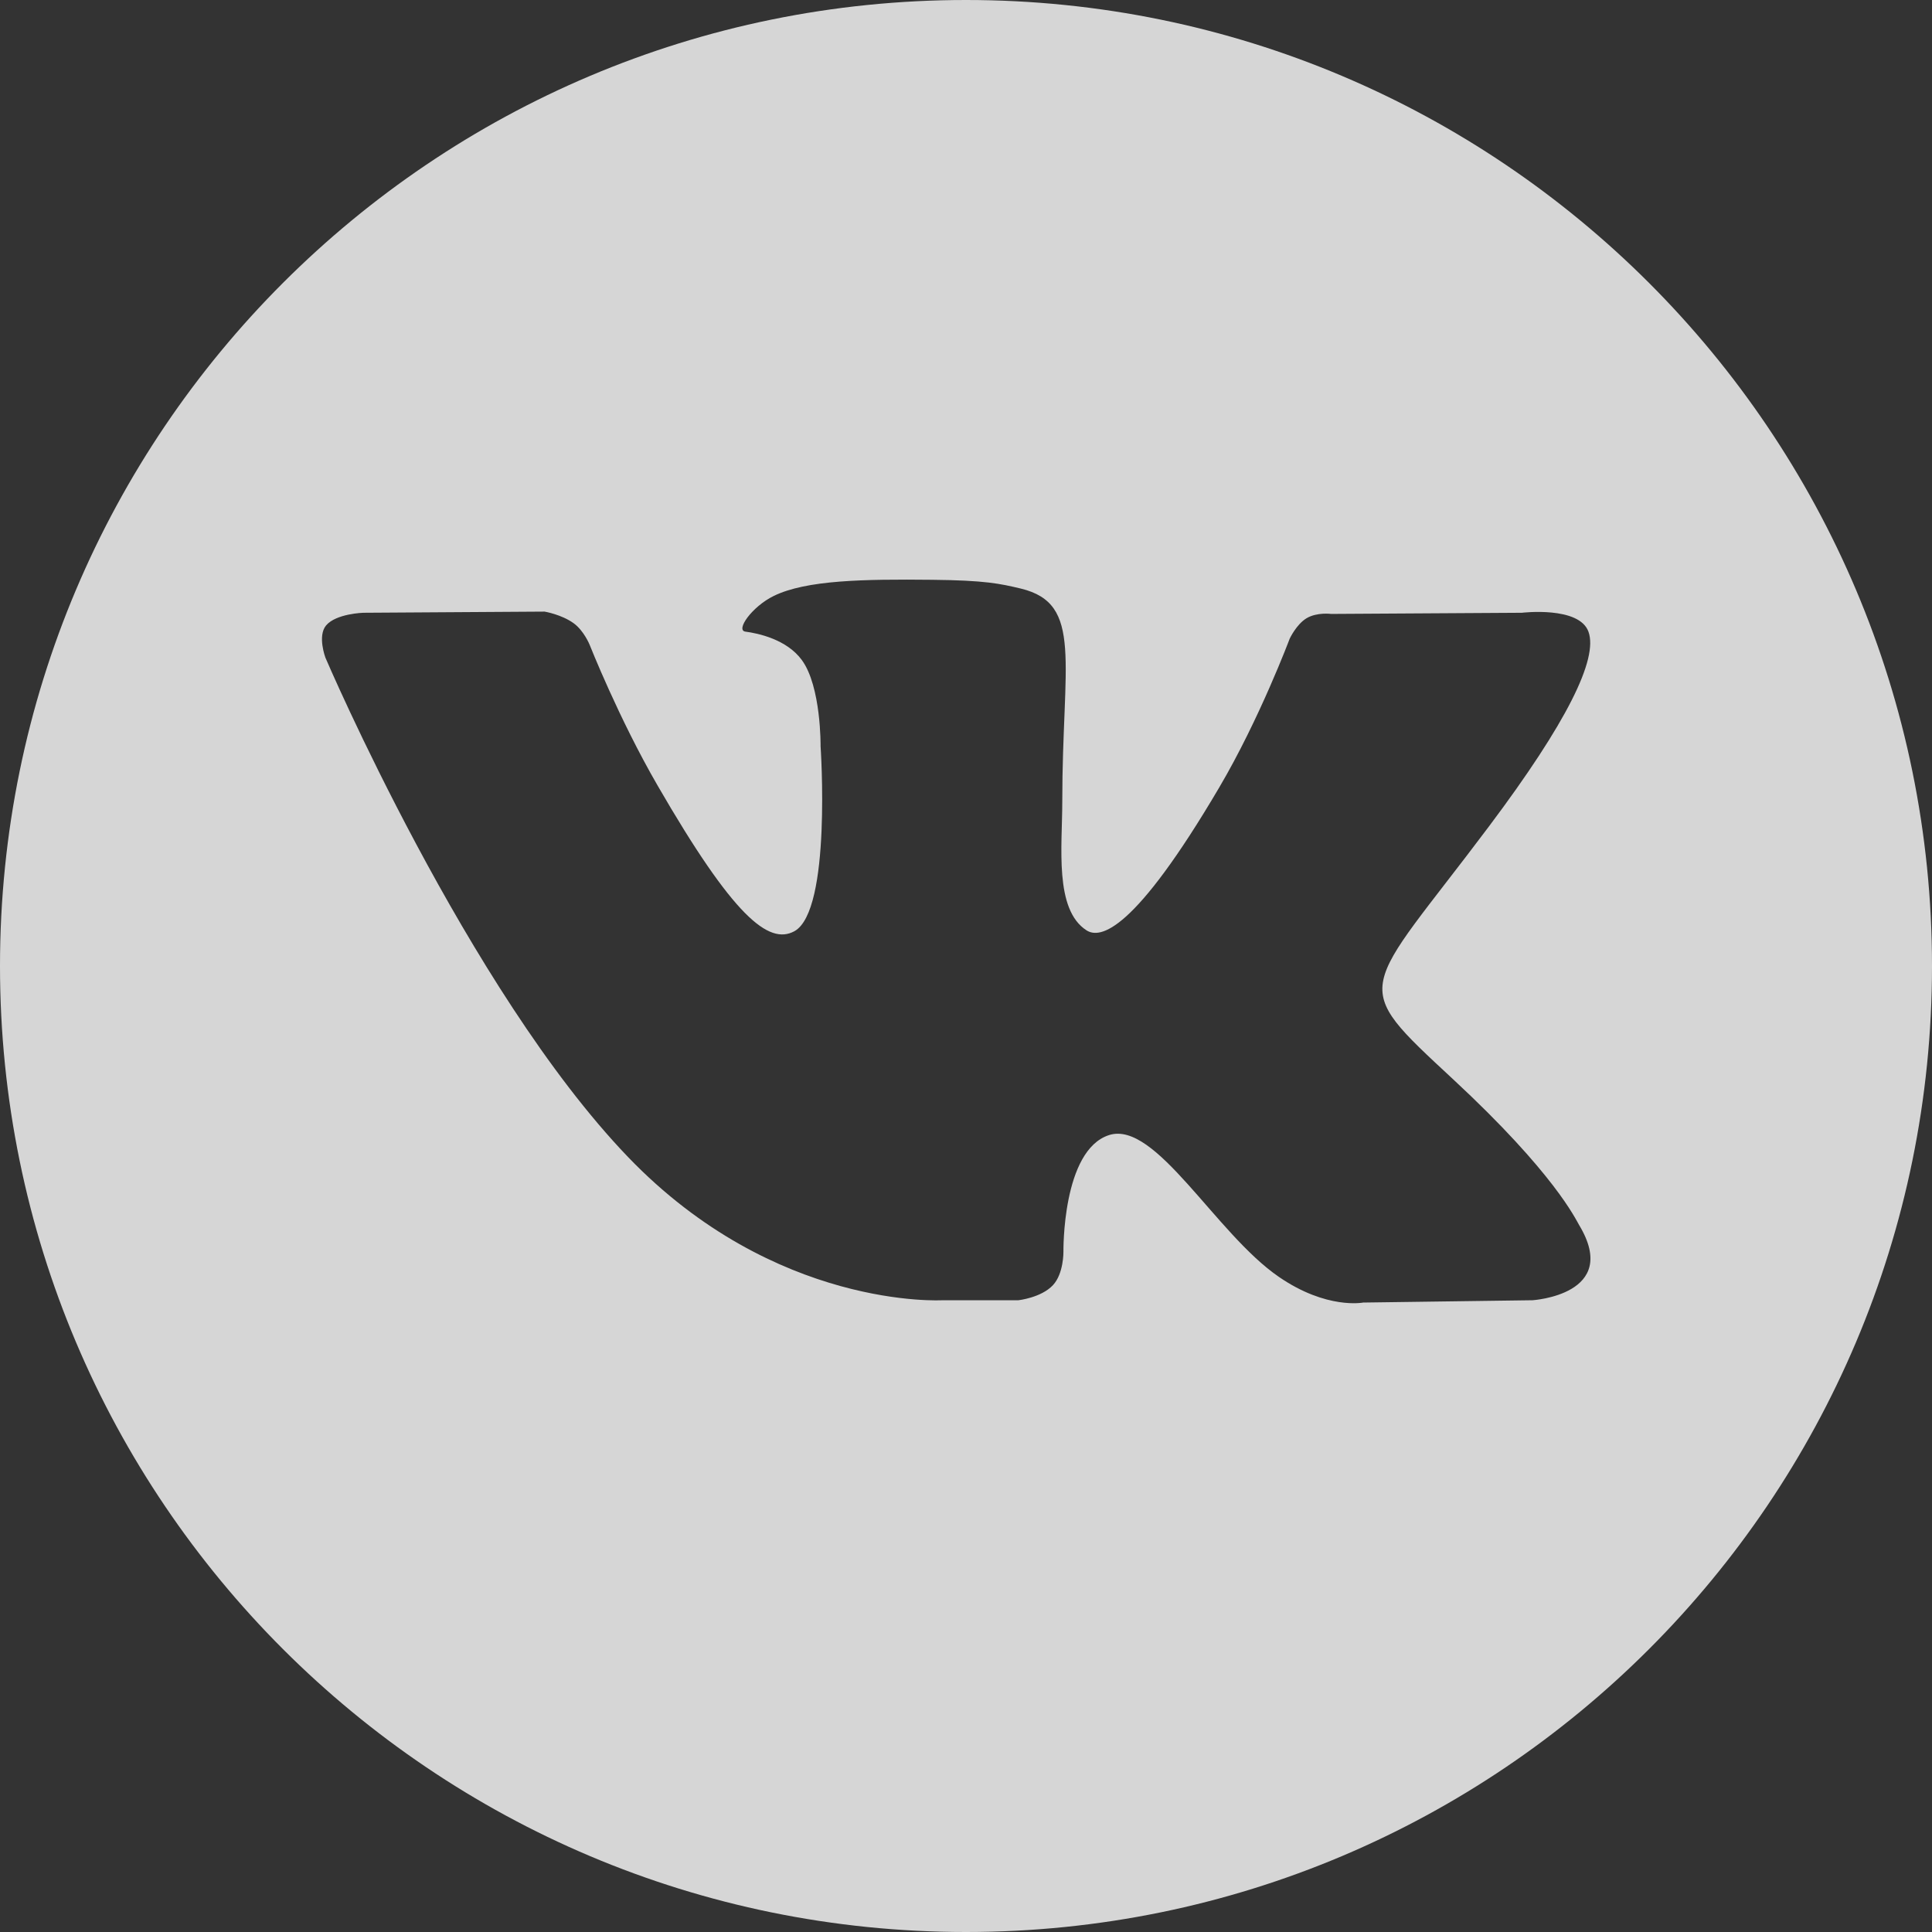 <?xml version="1.0" encoding="UTF-8"?>
<svg width="30px" height="30px" viewBox="0 0 30 30" version="1.1" xmlns="http://www.w3.org/2000/svg" xmlns:xlink="http://www.w3.org/1999/xlink">
    <rect x="0" y="0" width="30" height="30" fill="#333333" stroke="none"/>
    <!-- Generator: Sketch 48.1 (47250) - http://www.bohemiancoding.com/sketch -->
    <title>Combined Shape</title>
    <desc>Created with Sketch.</desc>
    <defs></defs>
    <g id="Page-1" stroke="none" stroke-width="1" fill="none" fill-rule="evenodd" fill-opacity="0.8">
        <g fill="#FFFFFF" id="Combined-Shape">
            <path d="M15,-0 C23.284,-0 30,6.716 30,15 C30,23.285 23.284,30 15,30 C6.716,30 0,23.285 0,15 C0,6.716 6.716,-0 15,-0 Z M22.565,16.76 C20.916,15.229 21.137,15.477 23.123,12.829 C24.333,11.217 24.817,10.232 24.666,9.81 C24.522,9.408 23.632,9.515 23.632,9.515 L20.67,9.533 C20.67,9.533 20.451,9.503 20.288,9.6 C20.129,9.696 20.026,9.918 20.026,9.918 C20.026,9.918 19.558,11.166 18.932,12.228 C17.614,14.467 17.086,14.585 16.871,14.446 C16.369,14.122 16.495,13.144 16.495,12.449 C16.495,10.28 16.824,9.375 15.854,9.14 C15.532,9.063 15.295,9.011 14.471,9.003 C13.415,8.992 12.52,9.006 12.014,9.254 C11.677,9.419 11.417,9.787 11.575,9.808 C11.771,9.834 12.215,9.927 12.45,10.248 C12.753,10.66 12.742,11.588 12.742,11.588 C12.742,11.588 12.917,14.142 12.335,14.46 C11.936,14.677 11.388,14.233 10.213,12.201 C9.61,11.161 9.155,10.01 9.155,10.01 C9.155,10.01 9.068,9.796 8.911,9.68 C8.721,9.541 8.456,9.497 8.456,9.497 L5.642,9.515 C5.642,9.515 5.22,9.527 5.064,9.711 C4.926,9.874 5.053,10.212 5.053,10.212 C5.053,10.212 7.257,15.367 9.751,17.965 C12.039,20.346 14.637,20.19 14.637,20.19 L15.814,20.19 C15.814,20.19 16.169,20.151 16.351,19.955 C16.518,19.775 16.513,19.438 16.513,19.438 C16.513,19.438 16.49,17.858 17.223,17.625 C17.946,17.396 18.874,19.152 19.858,19.827 C20.601,20.338 21.167,20.226 21.167,20.226 L23.797,20.19 C23.797,20.19 25.173,20.105 24.521,19.023 C24.467,18.934 24.141,18.223 22.565,16.76 Z"></path>
        </g>
    </g>
</svg>